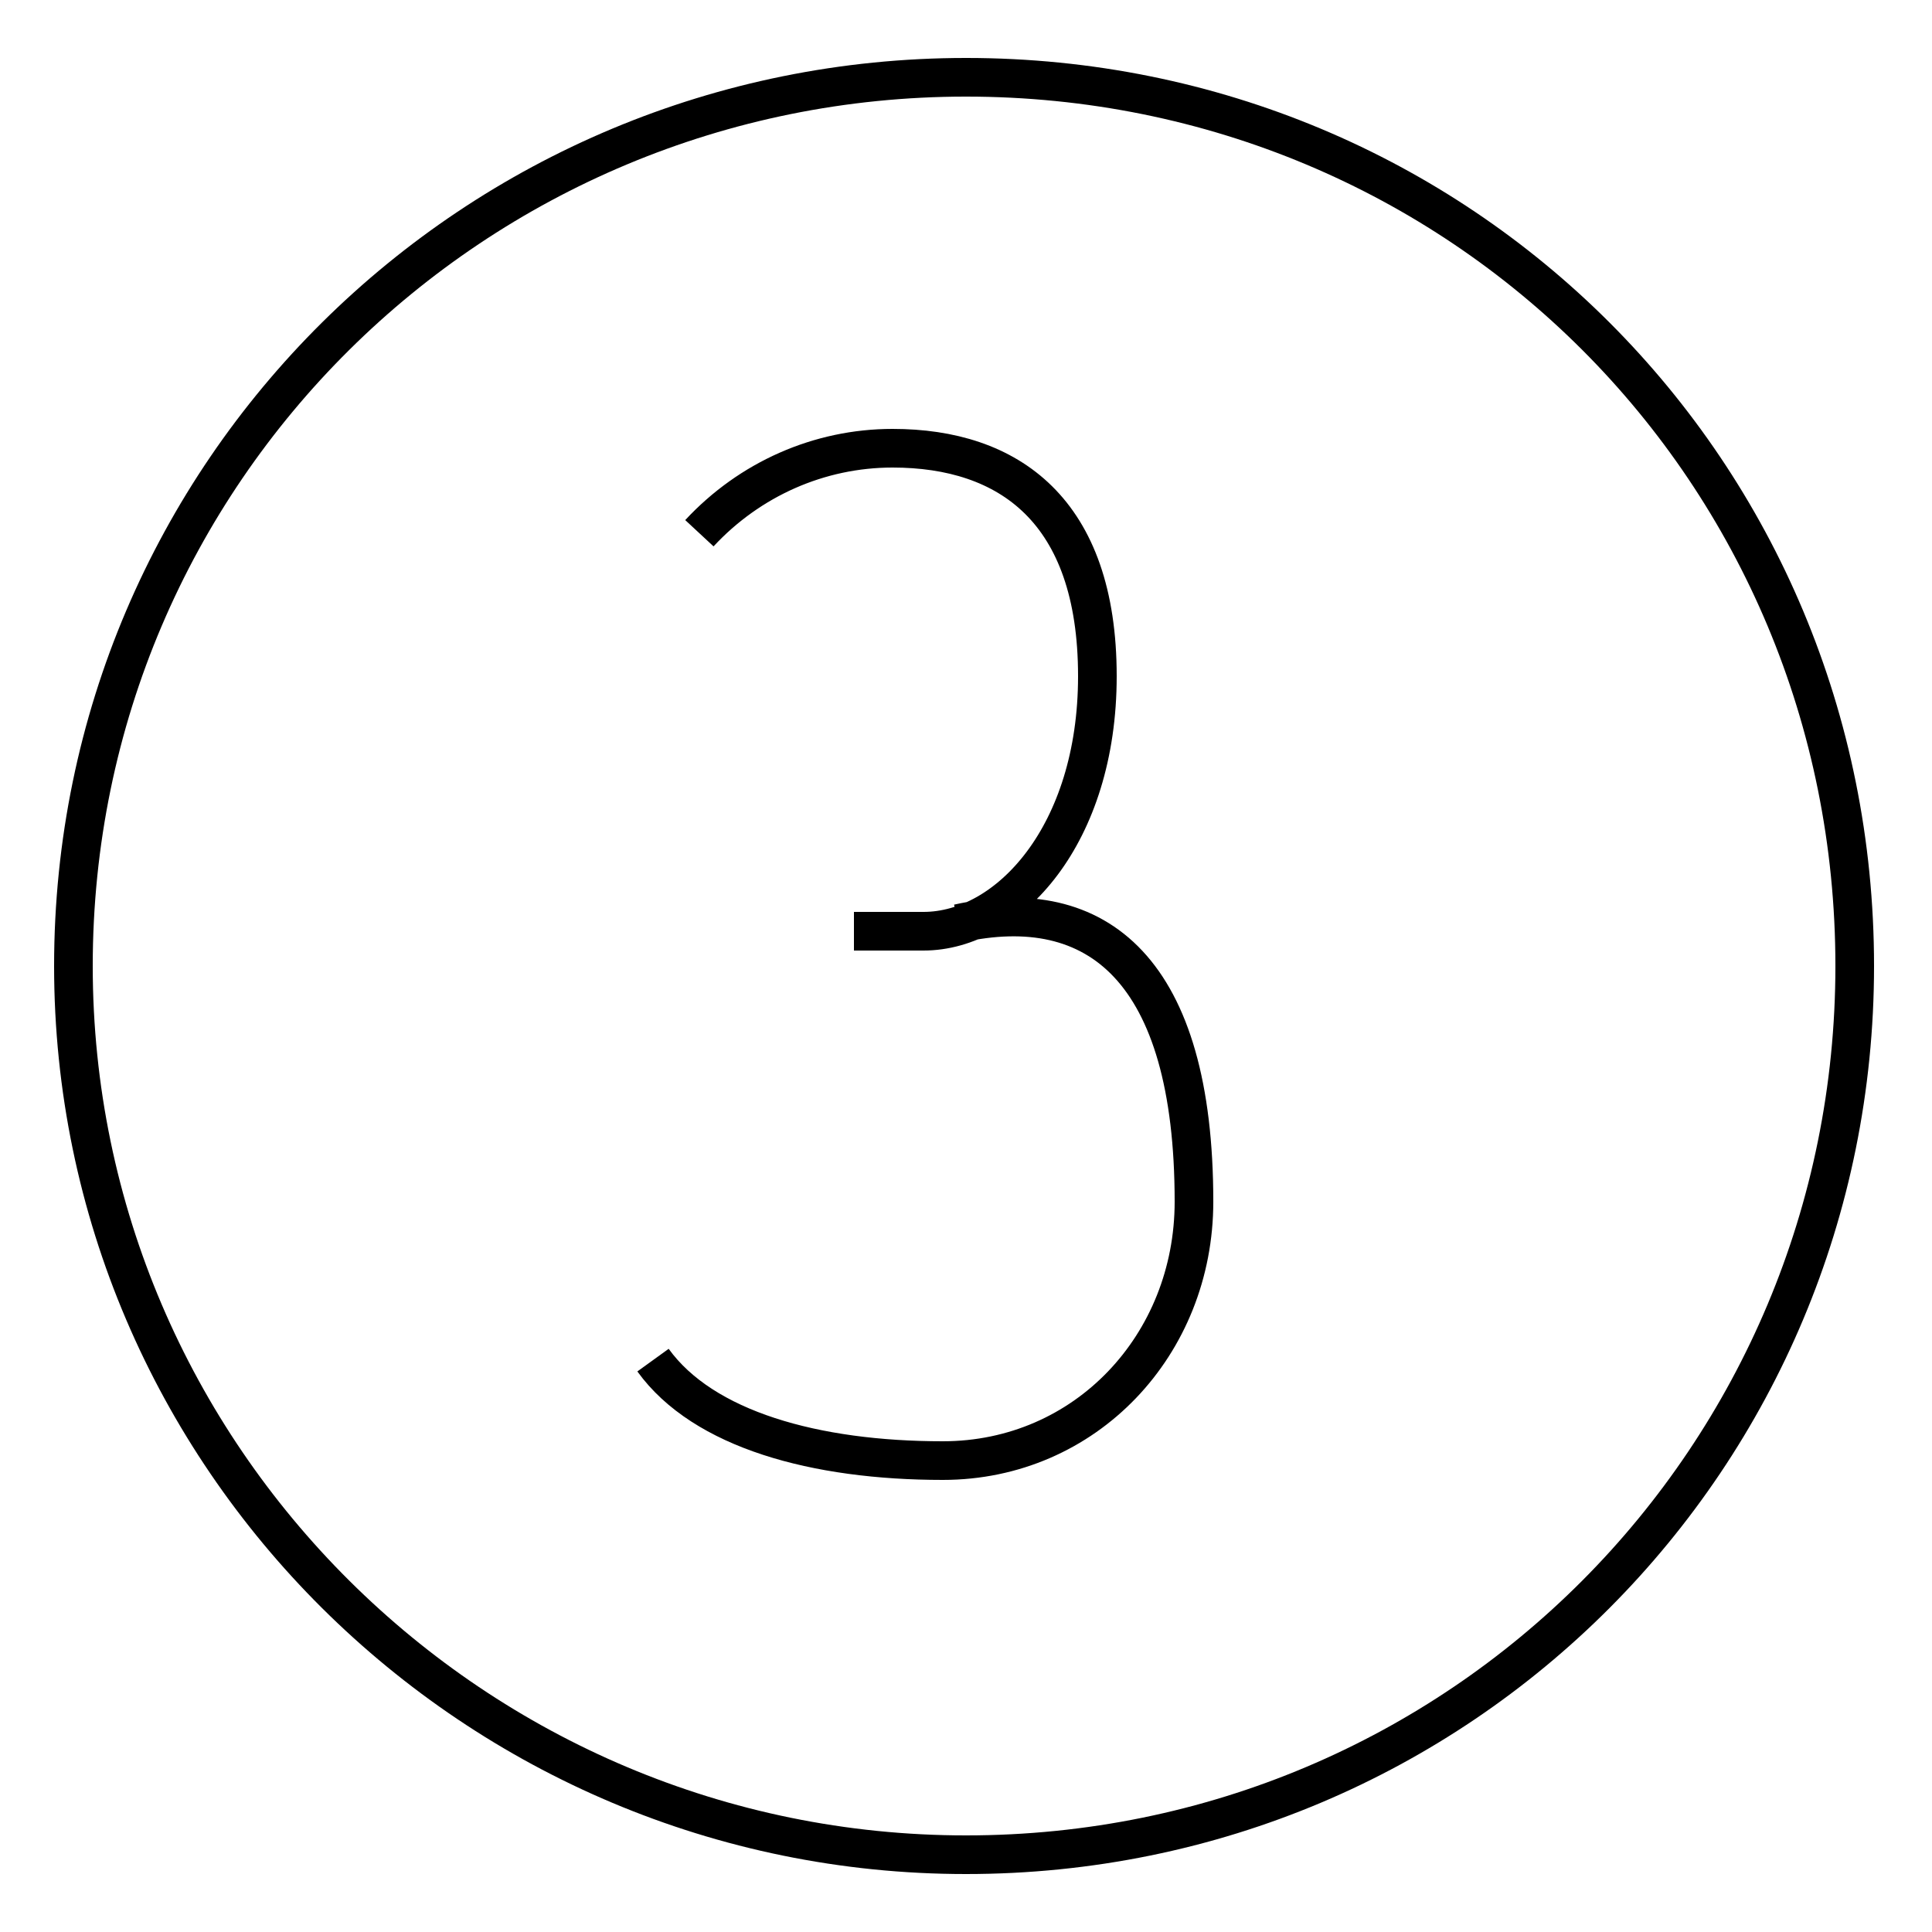 <?xml version='1.0' encoding='utf8'?>
<svg viewBox="0.0 -44.0 50.0 50.0" version="1.1" xmlns="http://www.w3.org/2000/svg">
<rect x="0.0" y="-44.0" width="50.0" height="50.0" fill="#808080" stroke="none"/>
<rect x="-1000" y="-1000" width="2000" height="2000" stroke="white" fill="white"/>
<g style="fill:none; stroke:#000000;  stroke-width:1">
<path d="M 18.1 30.2 C 19.4 31.6 21.2 32.4 23.1 32.4 C 26.1 32.4 28.4 30.8 28.4 26.5 C 28.4 22.4 26.1 19.9 23.9 19.9 L 22.1 19.9 M 24.8 20.1 C 28.4 20.9 30.9 18.9 30.9 12.9 C 30.9 9.2 28.1 6.2 24.4 6.2 C 21.1 6.2 18.2 7.0 16.9 8.8 M 25.0 42.0 C 12.3 42.0 1.9 31.8 1.9 19.0 C 1.9 6.3 12.3 -4.0 25.0 -4.0 C 37.8 -4.0 48.0 6.3 48.0 19.0 C 48.0 31.8 37.8 42.0 25.0 42.0 Z" transform="scale(1, -1)" />
</g>
</svg>